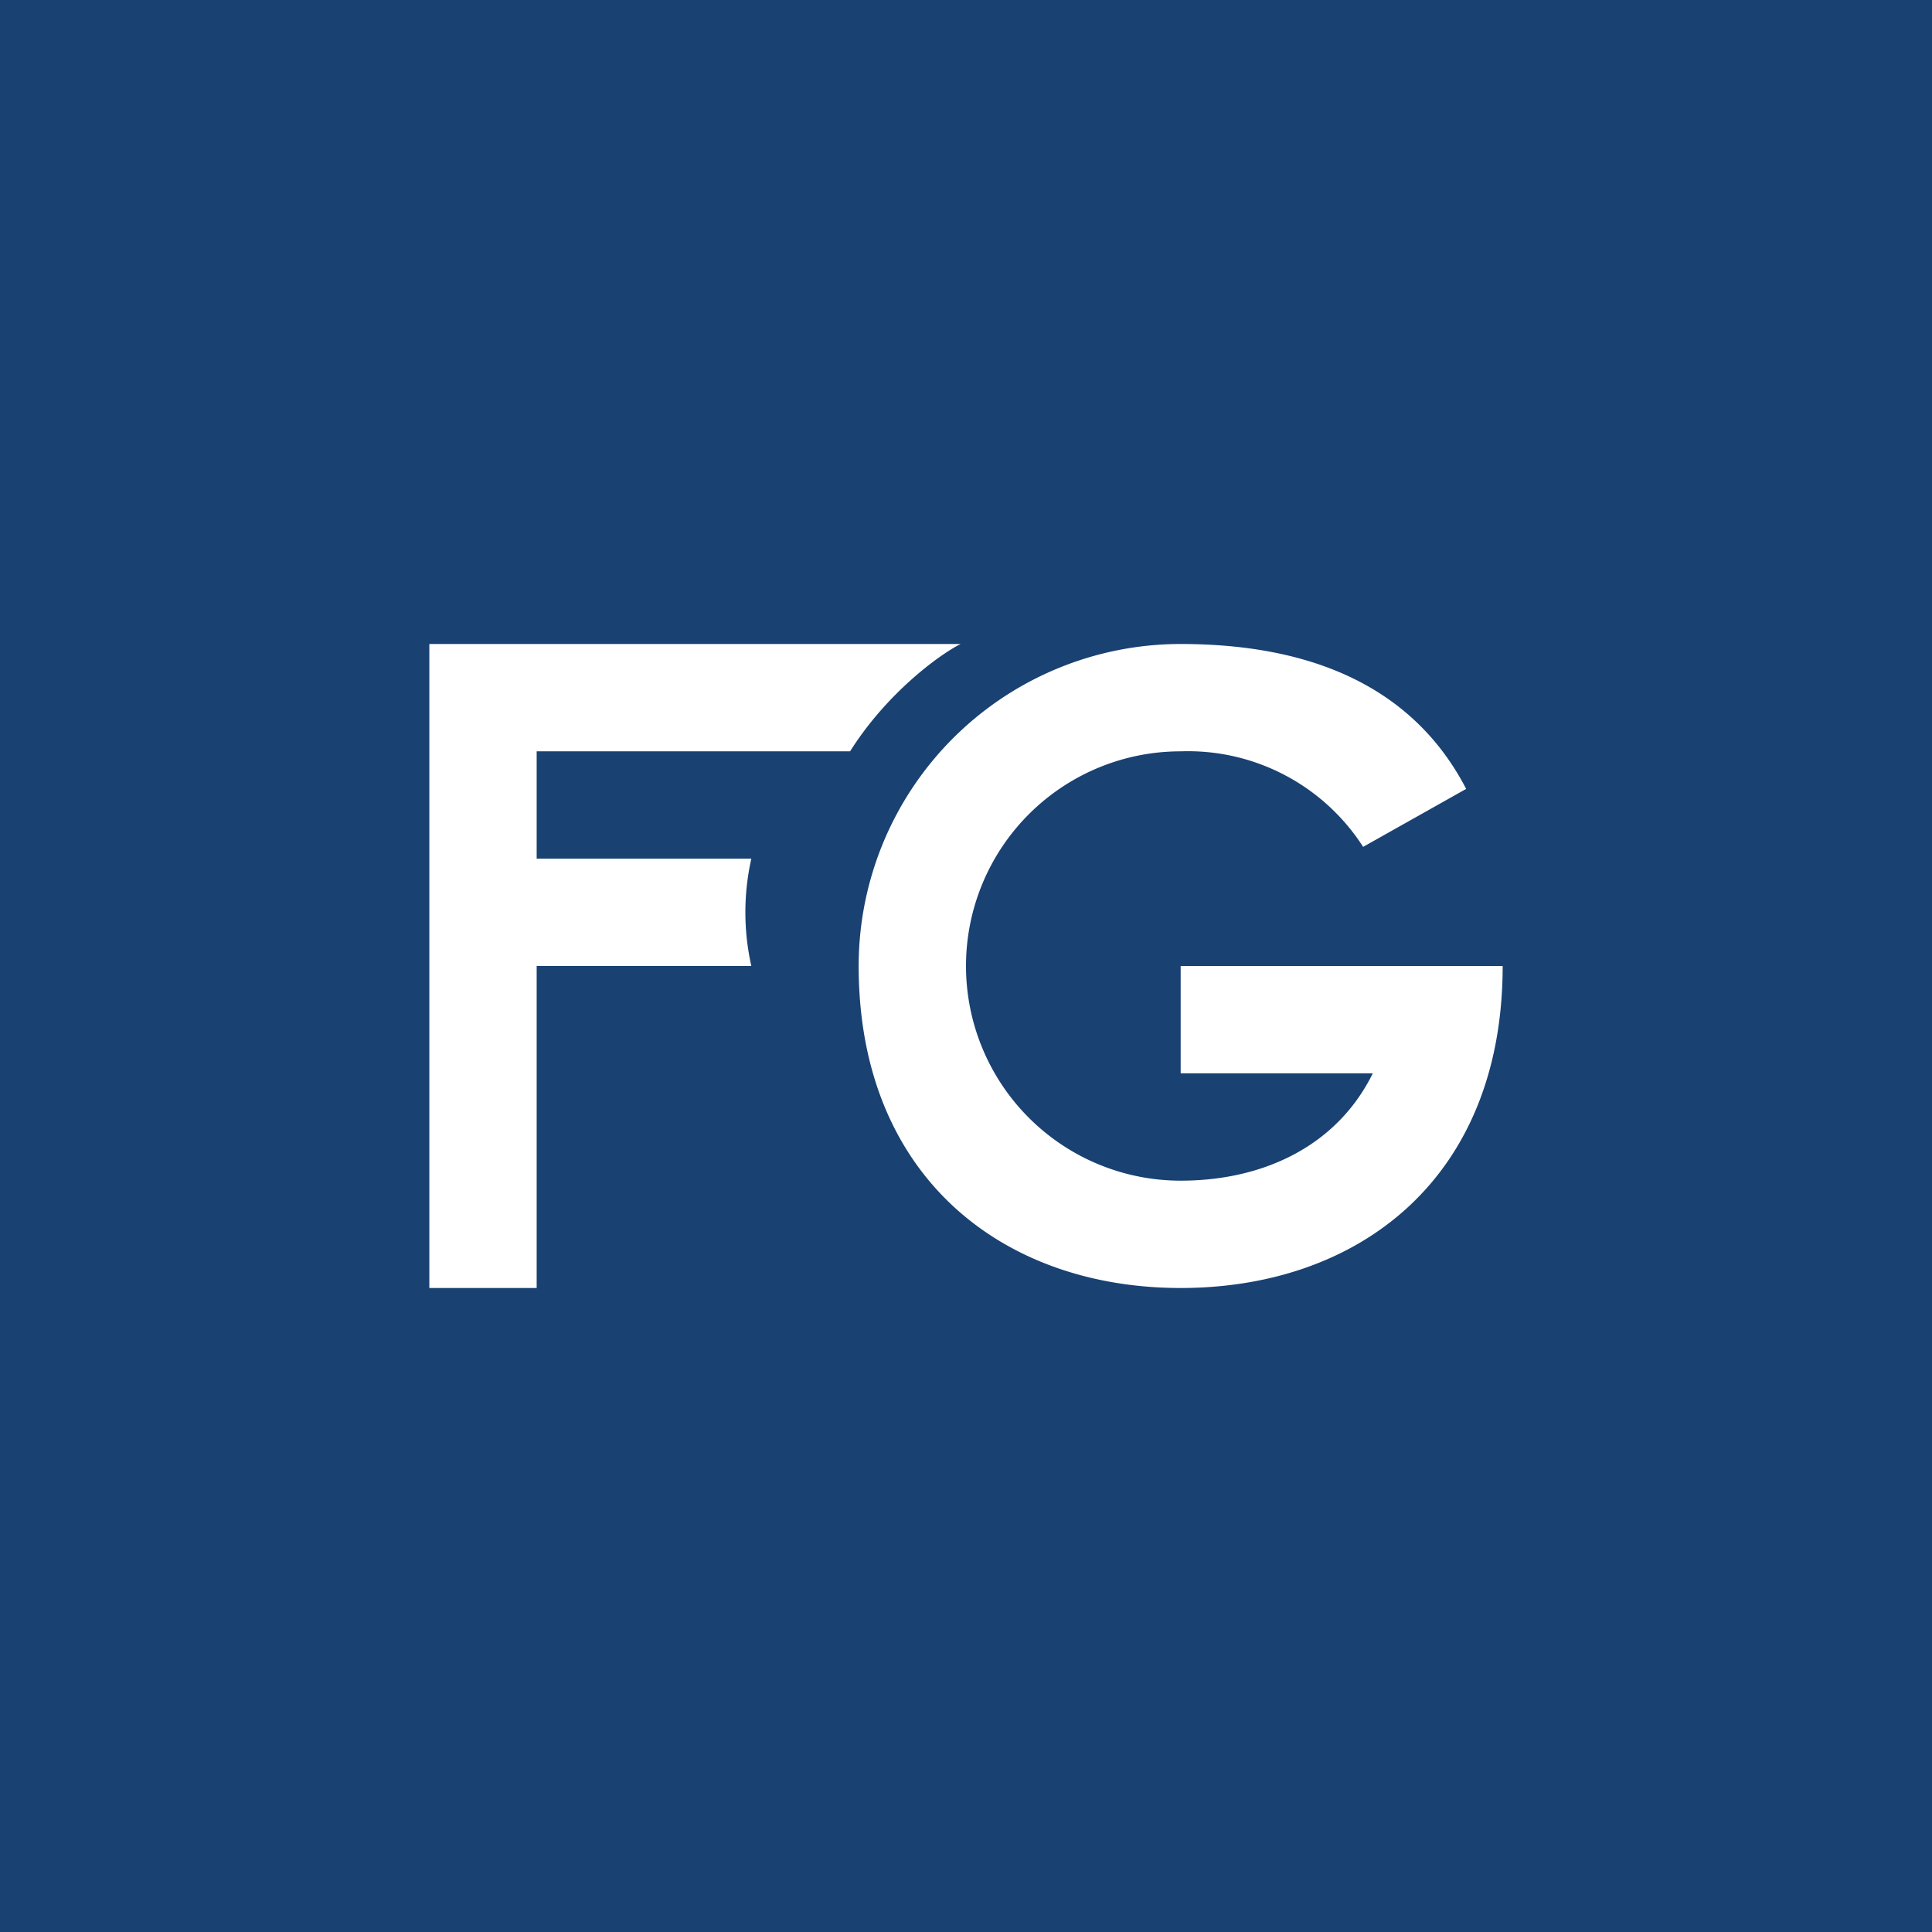 <!-- by TradingView --><svg width="18" height="18" viewBox="0 0 18 18" xmlns="http://www.w3.org/2000/svg"><path fill="#194172" d="M0 0h18v18H0z"/><path d="M4 6v6h1V9h2a2.28 2.28 0 0 1 0-1H5V7h2.92c.34-.54.83-.9 1.03-1H4Zm7 0c1.42 0 2.24.54 2.66 1.35l-.96.54A1.94 1.94 0 0 0 11 7a2 2 0 1 0 0 4c.78 0 1.46-.33 1.79-1H11V9h3c0 1.98-1.34 3-3 3s-3-1.04-3-3a3 3 0 0 1 3-3Z" fill="#fff"/></svg>